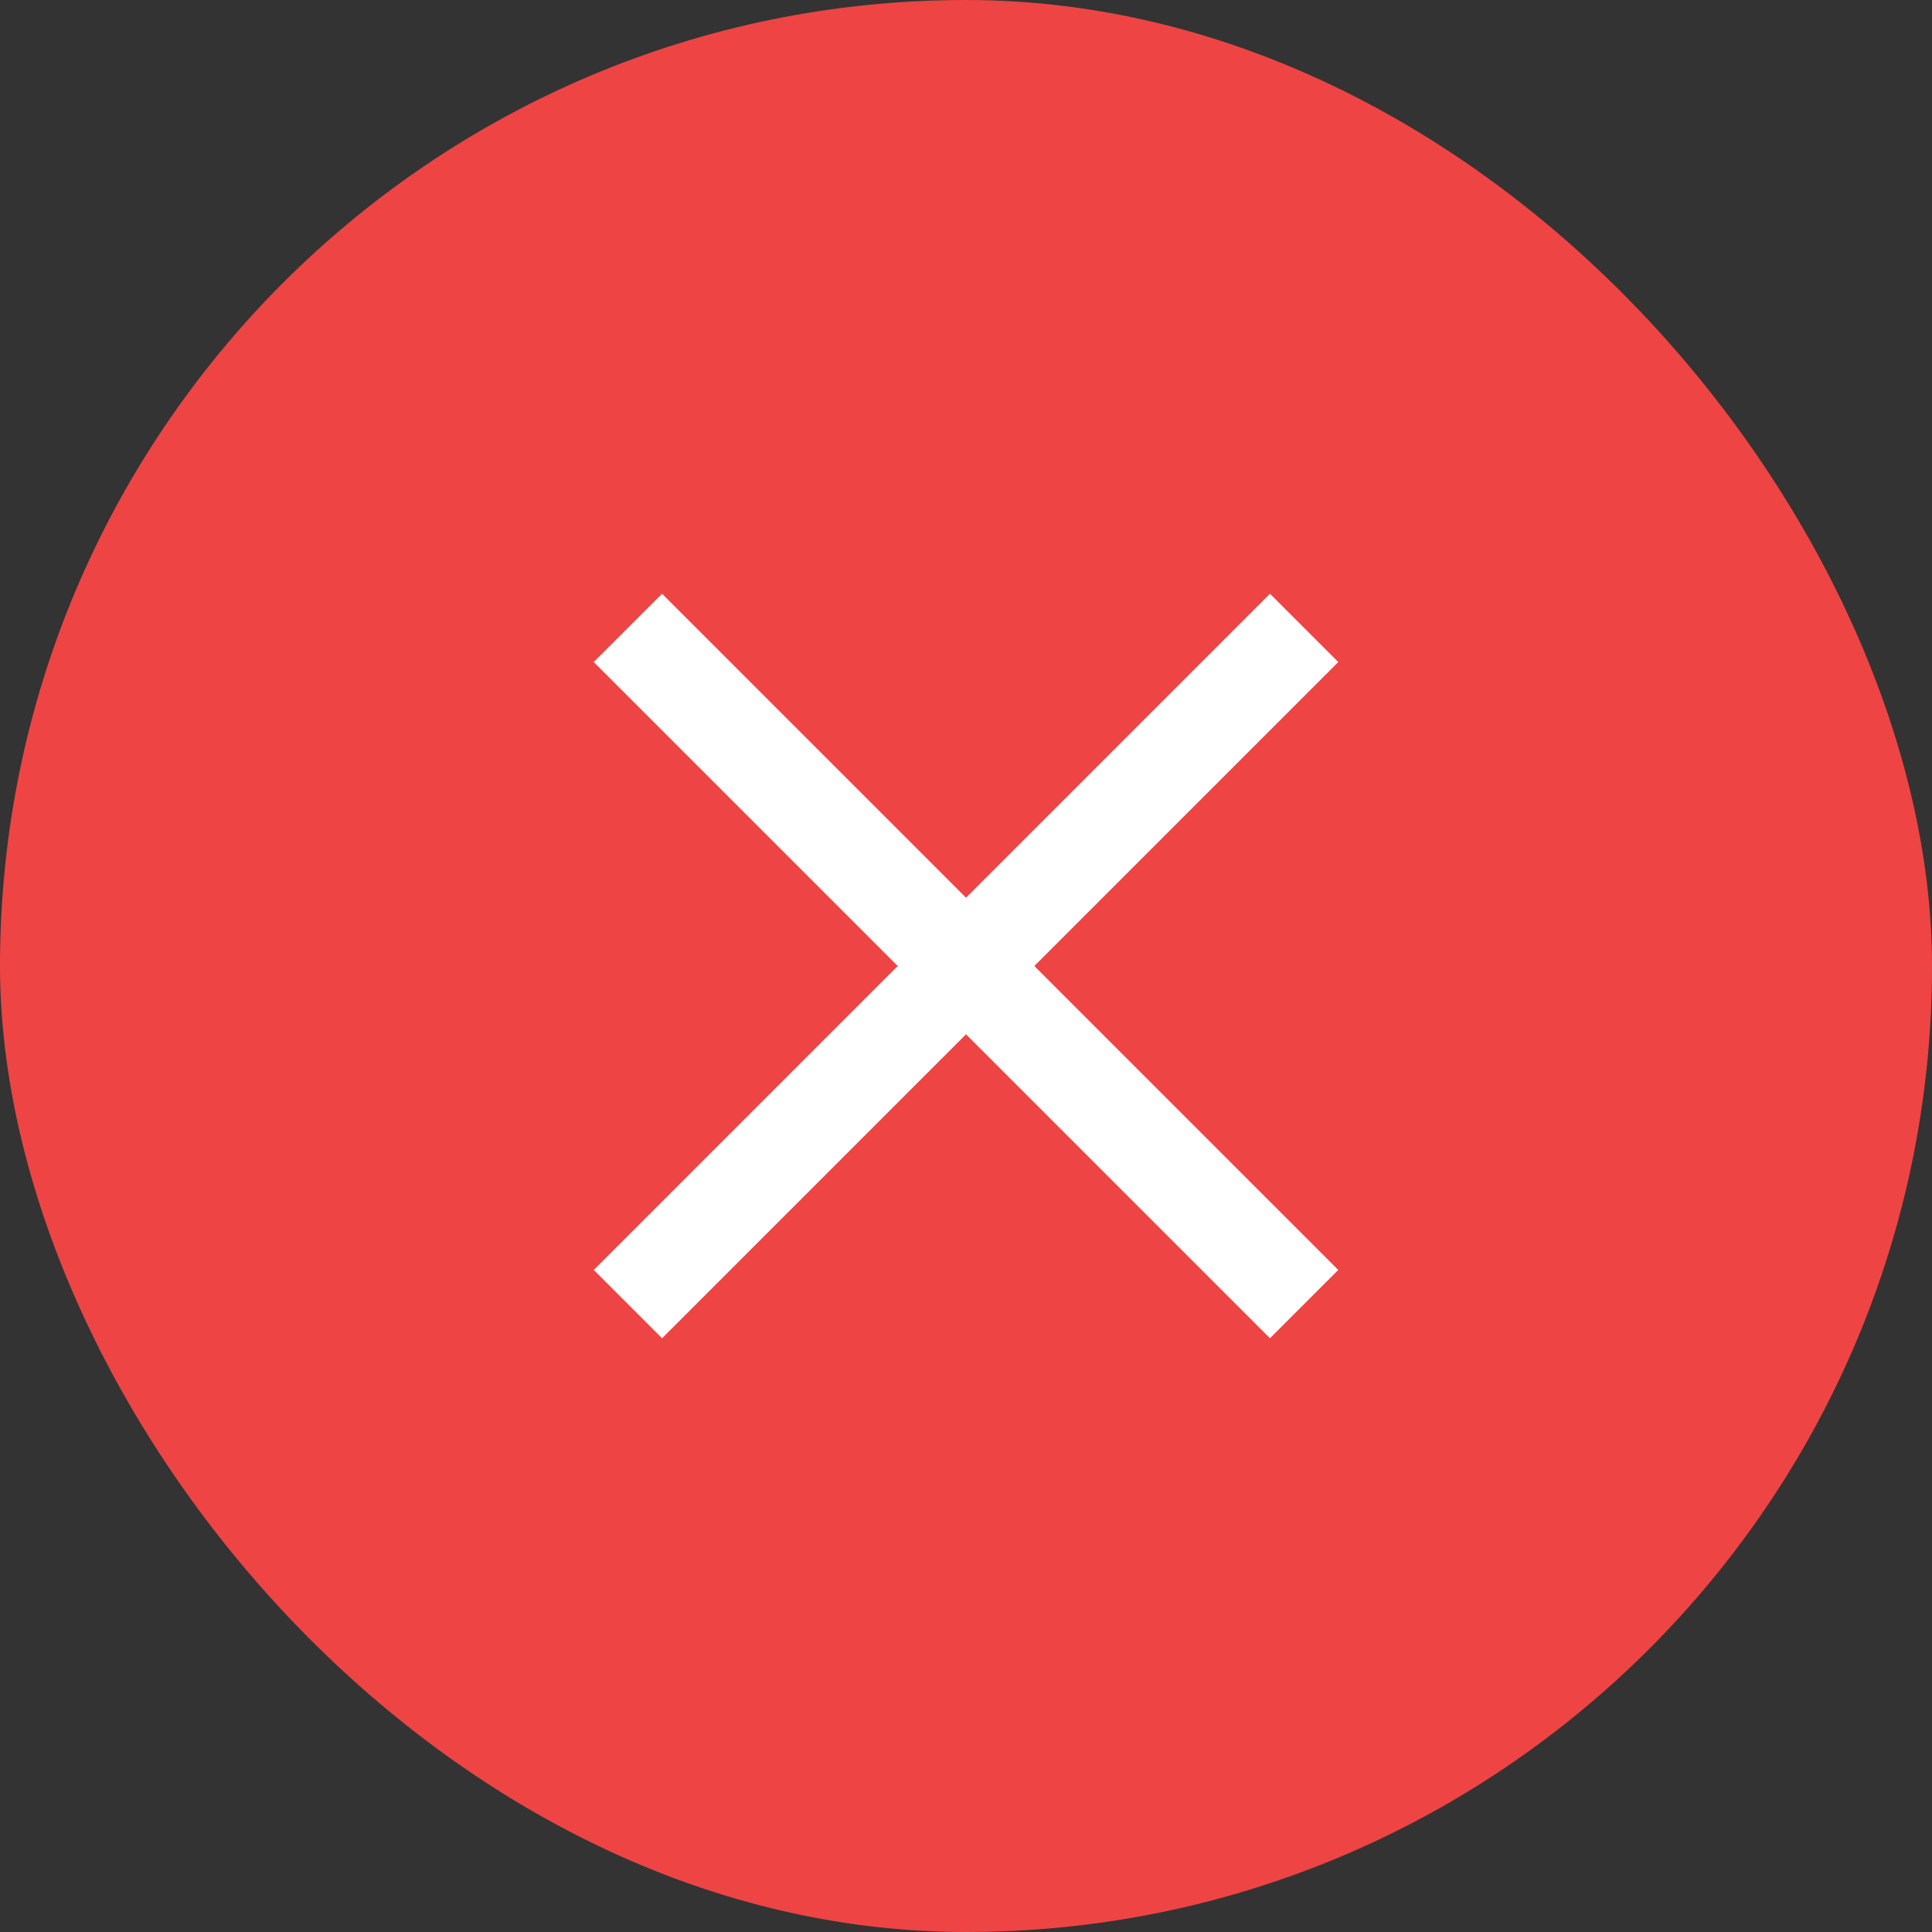 <svg
  width="20"
  height="20"
  viewBox="0 0 20 20"
  fill="none"
  xmlns="http://www.w3.org/2000/svg"
>
  <rect x="0" y="0" width="20" height="20" fill="#333333" stroke="none"/>
  <rect
    fill="#EF4444"
    width="20"
    height="20"
    rx="10"
  />
  <path
    stroke="white"
    d="M6.5 6.5L13.5 13.5M13.5 6.5L6.5 13.5"
  />
</svg>
